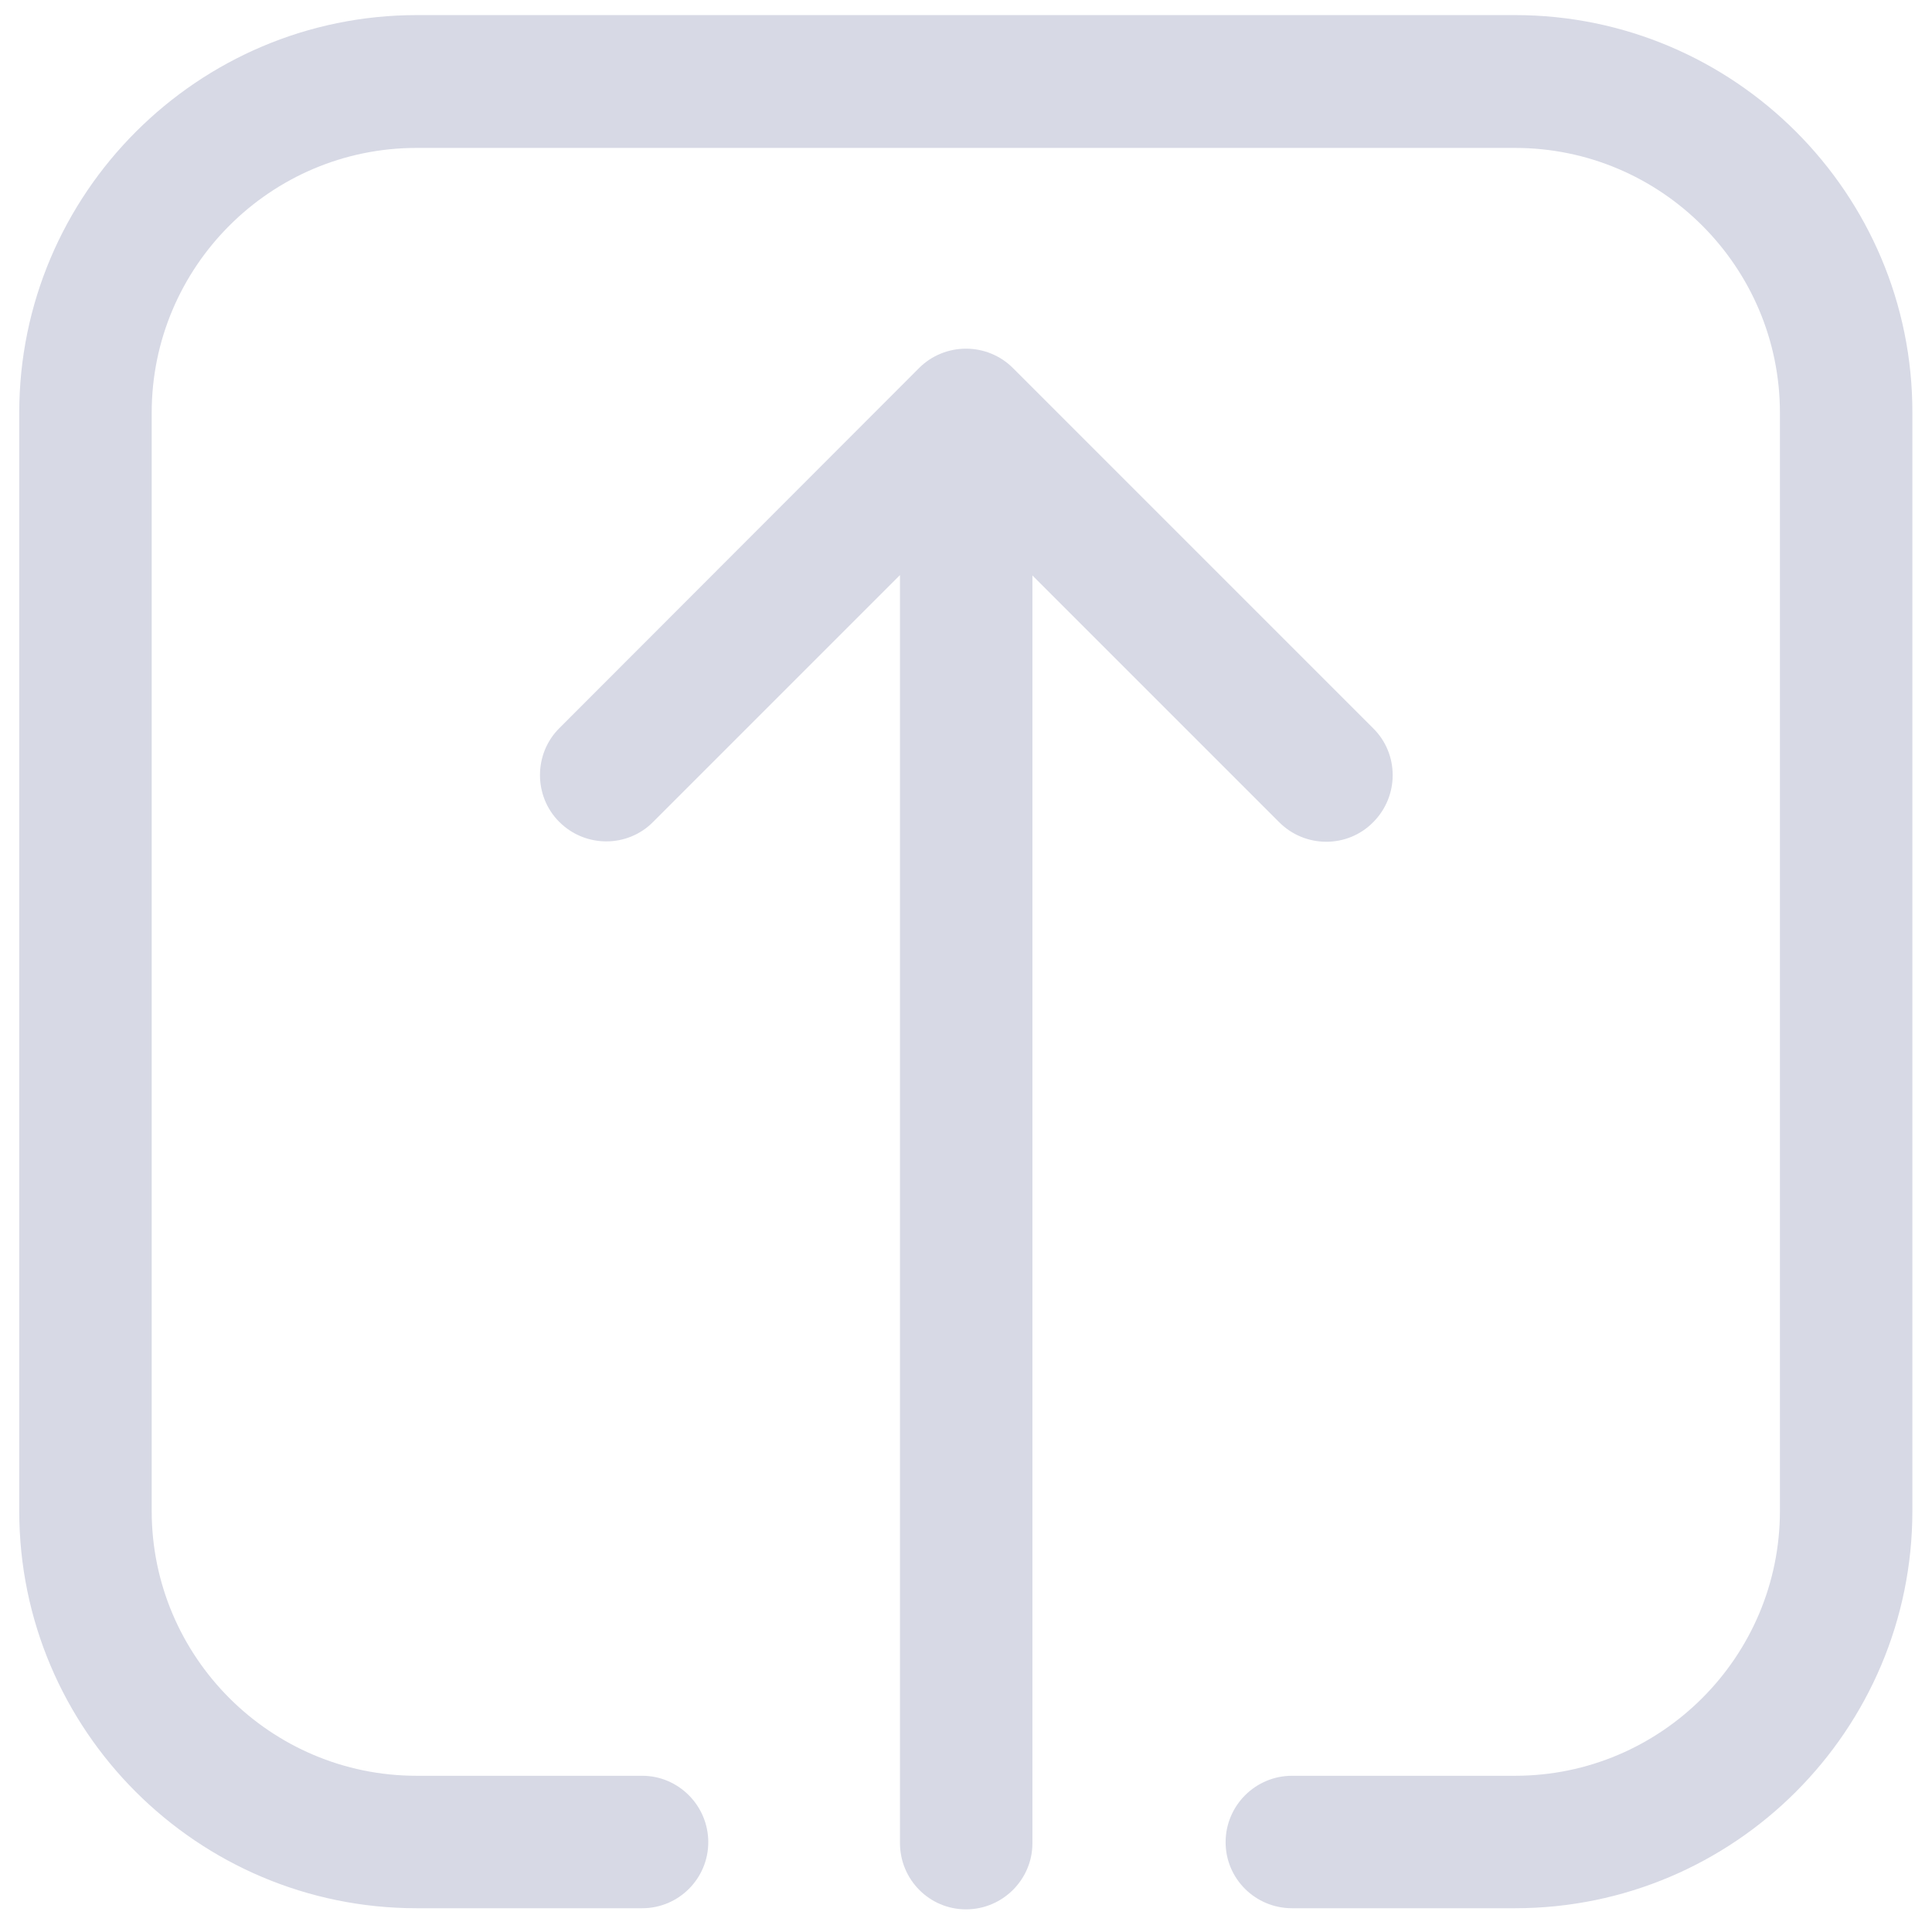 <?xml version="1.0" encoding="utf-8"?>
<!-- Generator: Adobe Illustrator 22.1.0, SVG Export Plug-In . SVG Version: 6.00 Build 0)  -->
<svg version="1.1" id="Capa_1" xmlns="http://www.w3.org/2000/svg" xmlns:xlink="http://www.w3.org/1999/xlink" x="0px" y="0px"
	 viewBox="0 0 512 512" style="enable-background:new 0 0 512 512;" xml:space="preserve">
<style type="text/css">
	.st0{fill:#D7D9E5;}
</style>
<g>
	<g>
		<g>
			<g>
				<g>
					<path class="st0" d="M256,506c9.7,0,17.6-7.9,17.6-17.5v-336l65.4,65.4c6.9,6.9,18.1,6.9,24.9,0c6.9-6.9,6.9-18.1,0-24.9
						l-95.5-95.5c-3.3-3.3-7.8-5.1-12.4-5.1c-4.6,0-9.1,1.8-12.4,5.1L148.2,193c-3.4,3.4-5.1,7.9-5.1,12.4s1.7,9,5.1,12.4
						c6.9,6.9,18.1,6.9,24.9,0l65.4-65.4v336C238.5,498.1,246.3,506,256,506z"/>
					<path class="st0" d="M5.1,109.4v291c0,58.2,47.3,105.3,105.3,105.3h59.8c9.7,0,17.5-7.9,17.5-17.5c0-9.7-7.9-17.6-17.5-17.6
						h-59.8c-38.7,0-70.2-31.5-70.2-70.2v-291c0-38.7,31.5-70.2,70.2-70.2h291.1c38.7,0,70.2,31.5,70.2,70.2v291
						c0,38.7-31.5,70.2-70.2,70.2h-59.1c-9.7,0-17.6,7.9-17.6,17.6s7.9,17.5,17.6,17.5h59.1c58.2,0,105.3-47.3,105.3-105.3v-291
						C506.9,51.3,459.6,4,401.5,4h-291C52.4,4,5.1,51.3,5.1,109.4z"/>
				</g>
			</g>
		</g>
	</g>
</g>
</svg>
